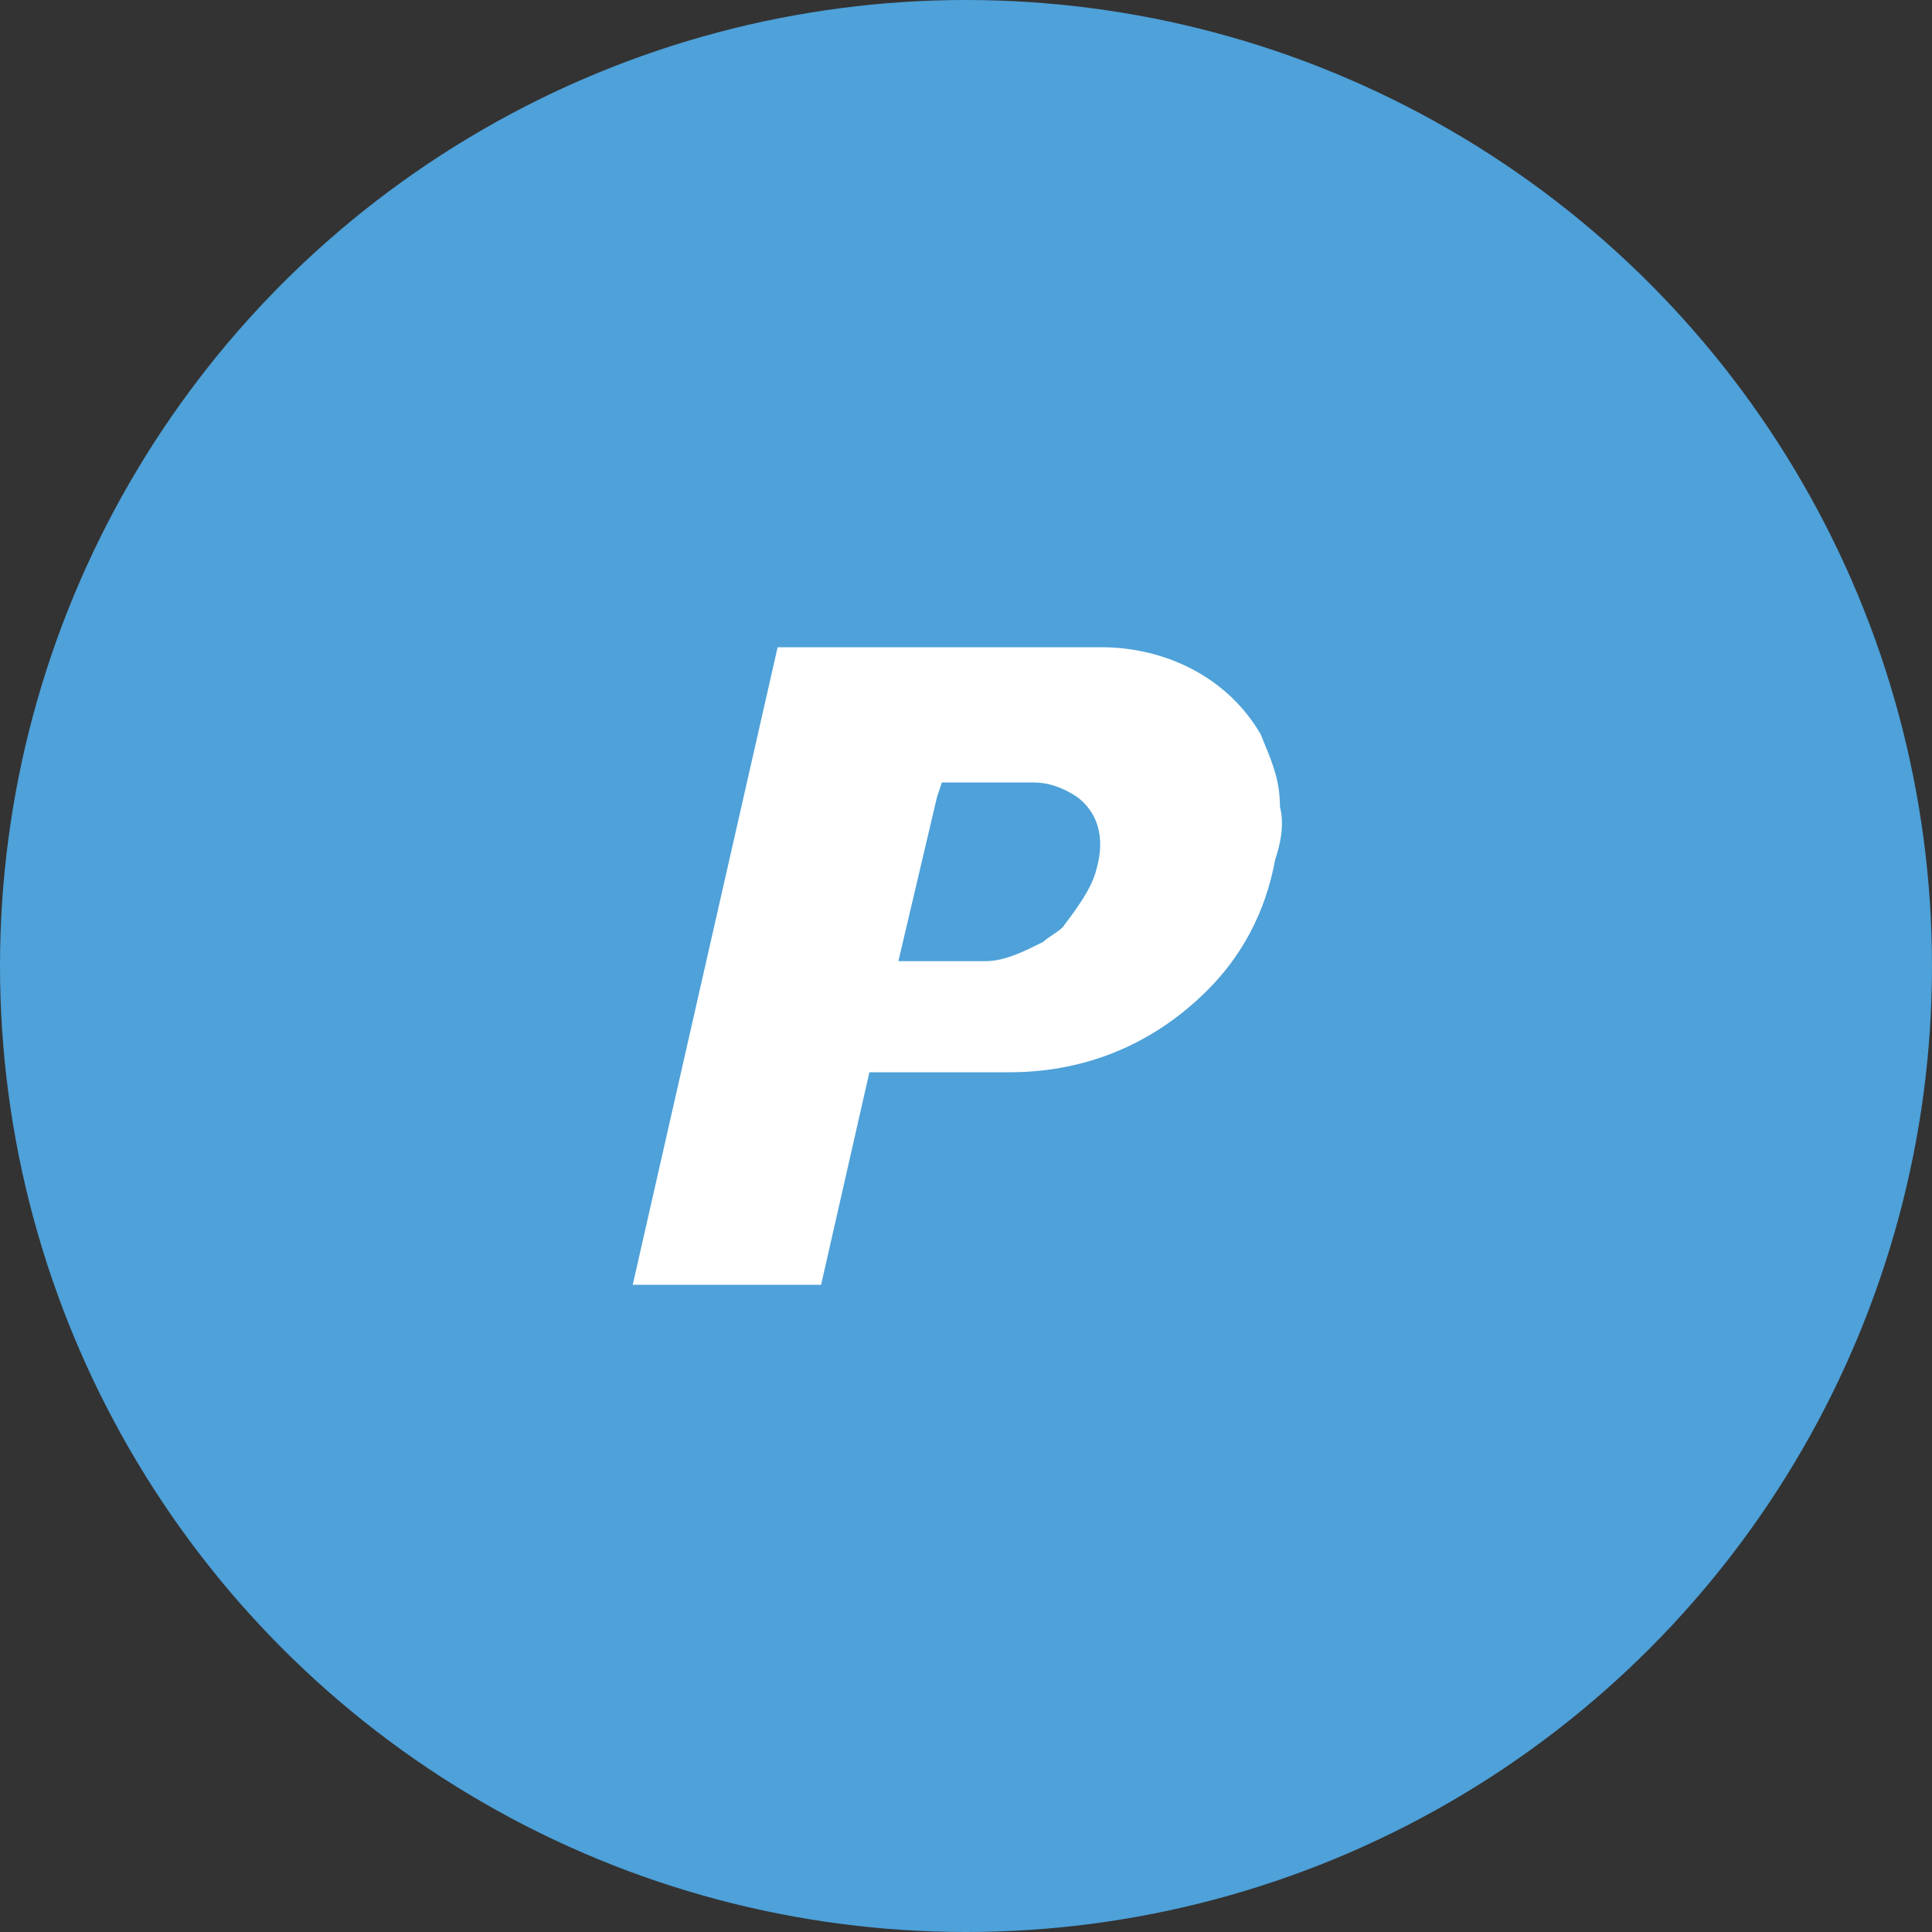 <?xml version="1.0" encoding="utf-8"?>
<!-- Generator: Adobe Illustrator 18.1.0, SVG Export Plug-In . SVG Version: 6.00 Build 0)  -->
<!DOCTYPE svg PUBLIC "-//W3C//DTD SVG 1.1//EN" "http://www.w3.org/Graphics/SVG/1.1/DTD/svg11.dtd">
<svg version="1.1" id="Layer_1" xmlns="http://www.w3.org/2000/svg" xmlns:xlink="http://www.w3.org/1999/xlink" x="0px" y="0px"
	 viewBox="0 0 40 40" enable-background="new 0 0 40 40" xml:space="preserve">
<rect x="0" y="0" width="40" height="40" fill="#333333" stroke="none"/>
<g id="paypal">
	<circle fill="#4EA1D9" cx="20" cy="20" r="20"/>
	<path fill="#FFFFFF" d="M26.5,16.7c0-0.6-0.2-1-0.4-1.5c-0.7-1.2-2-1.8-3.3-1.8h-6.7l-3,13.2h3.9l1-4.4h2.8c0,0,0.1,0,0.1,0
		c1.6,0,3-0.6,4.1-1.7c0.7-0.7,1.2-1.6,1.4-2.7C26.5,17.5,26.6,17.1,26.5,16.7z M22.7,18c-0.1,0.4-0.4,0.8-0.7,1.2
		c-0.1,0.1-0.3,0.2-0.4,0.3c-0.4,0.2-0.8,0.4-1.2,0.4h-1.8l0.8-3.4l0.1-0.3h1.9c0.3,0,0.6,0.1,0.9,0.3C22.7,16.8,22.9,17.3,22.7,18z
		"/>
</g>
</svg>
